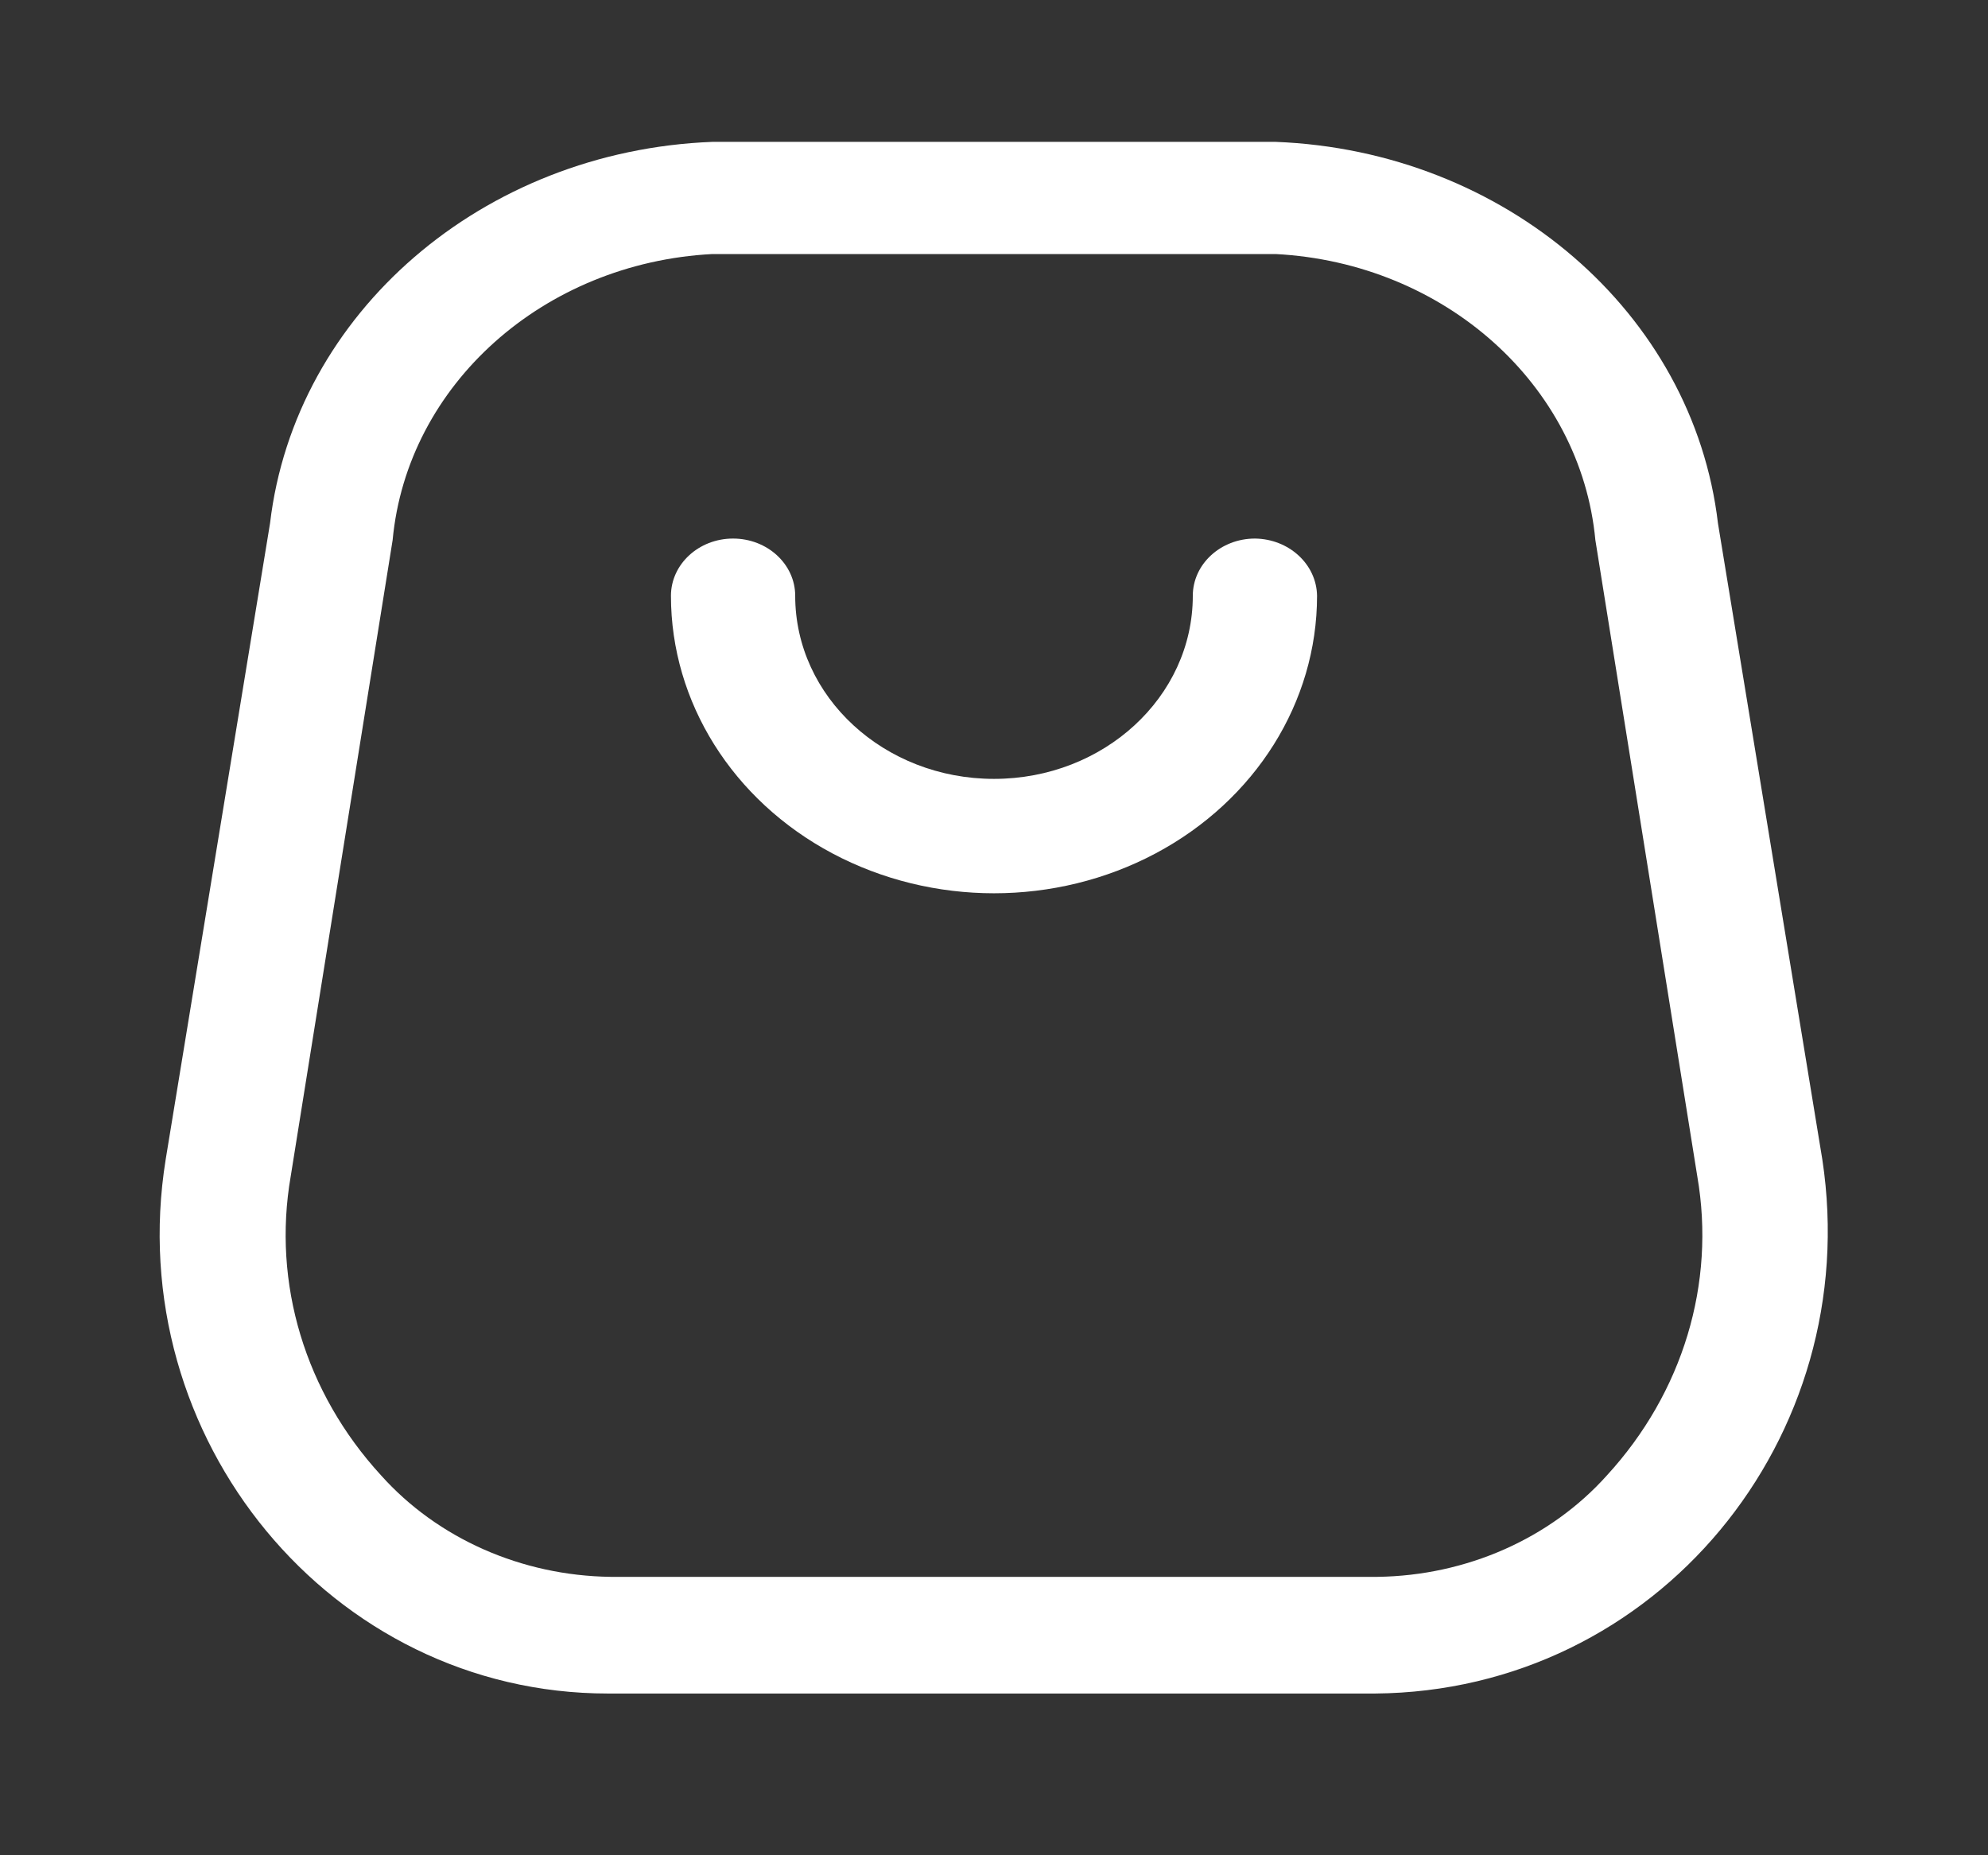 <svg width="30" height="28" viewBox="0 0 30 28" fill="none" xmlns="http://www.w3.org/2000/svg">
<rect x="0" y="0" width="30" height="28" fill="#333333" stroke="none"/>
<path fill-rule="evenodd" clip-rule="evenodd" d="M25.925 7.898L27.5 17.5C28.137 21.702 25 25.525 20.75 25.559H9.175C5 25.559 1.825 21.702 2.5 17.5L4.075 7.898C4.449 4.723 7.286 2.276 10.75 2.141H19.25C22.714 2.276 25.551 4.723 25.925 7.898ZM20.788 23.798C22.13 23.78 23.396 23.22 24.25 22.266C25.396 21.017 25.893 19.369 25.613 17.753L24.075 8.151C23.855 5.808 21.8 3.968 19.25 3.834H10.75C8.2 3.968 6.144 5.808 5.925 8.151L4.387 17.753C4.107 19.369 4.604 21.017 5.75 22.266C6.604 23.22 7.87 23.78 9.212 23.798H20.788Z" fill="white"/>
<path d="M18.938 8.128C18.42 8.128 18 8.515 18 8.992C18 10.518 16.657 11.755 15 11.755C13.343 11.755 12 10.518 12 8.992C12 8.515 11.58 8.128 11.062 8.128C10.545 8.128 10.125 8.515 10.125 8.992C10.125 10.596 11.054 12.078 12.562 12.88C14.071 13.682 15.929 13.682 17.438 12.88C18.946 12.078 19.875 10.596 19.875 8.992C19.868 8.517 19.452 8.134 18.938 8.128Z" fill="white"/>
</svg>
